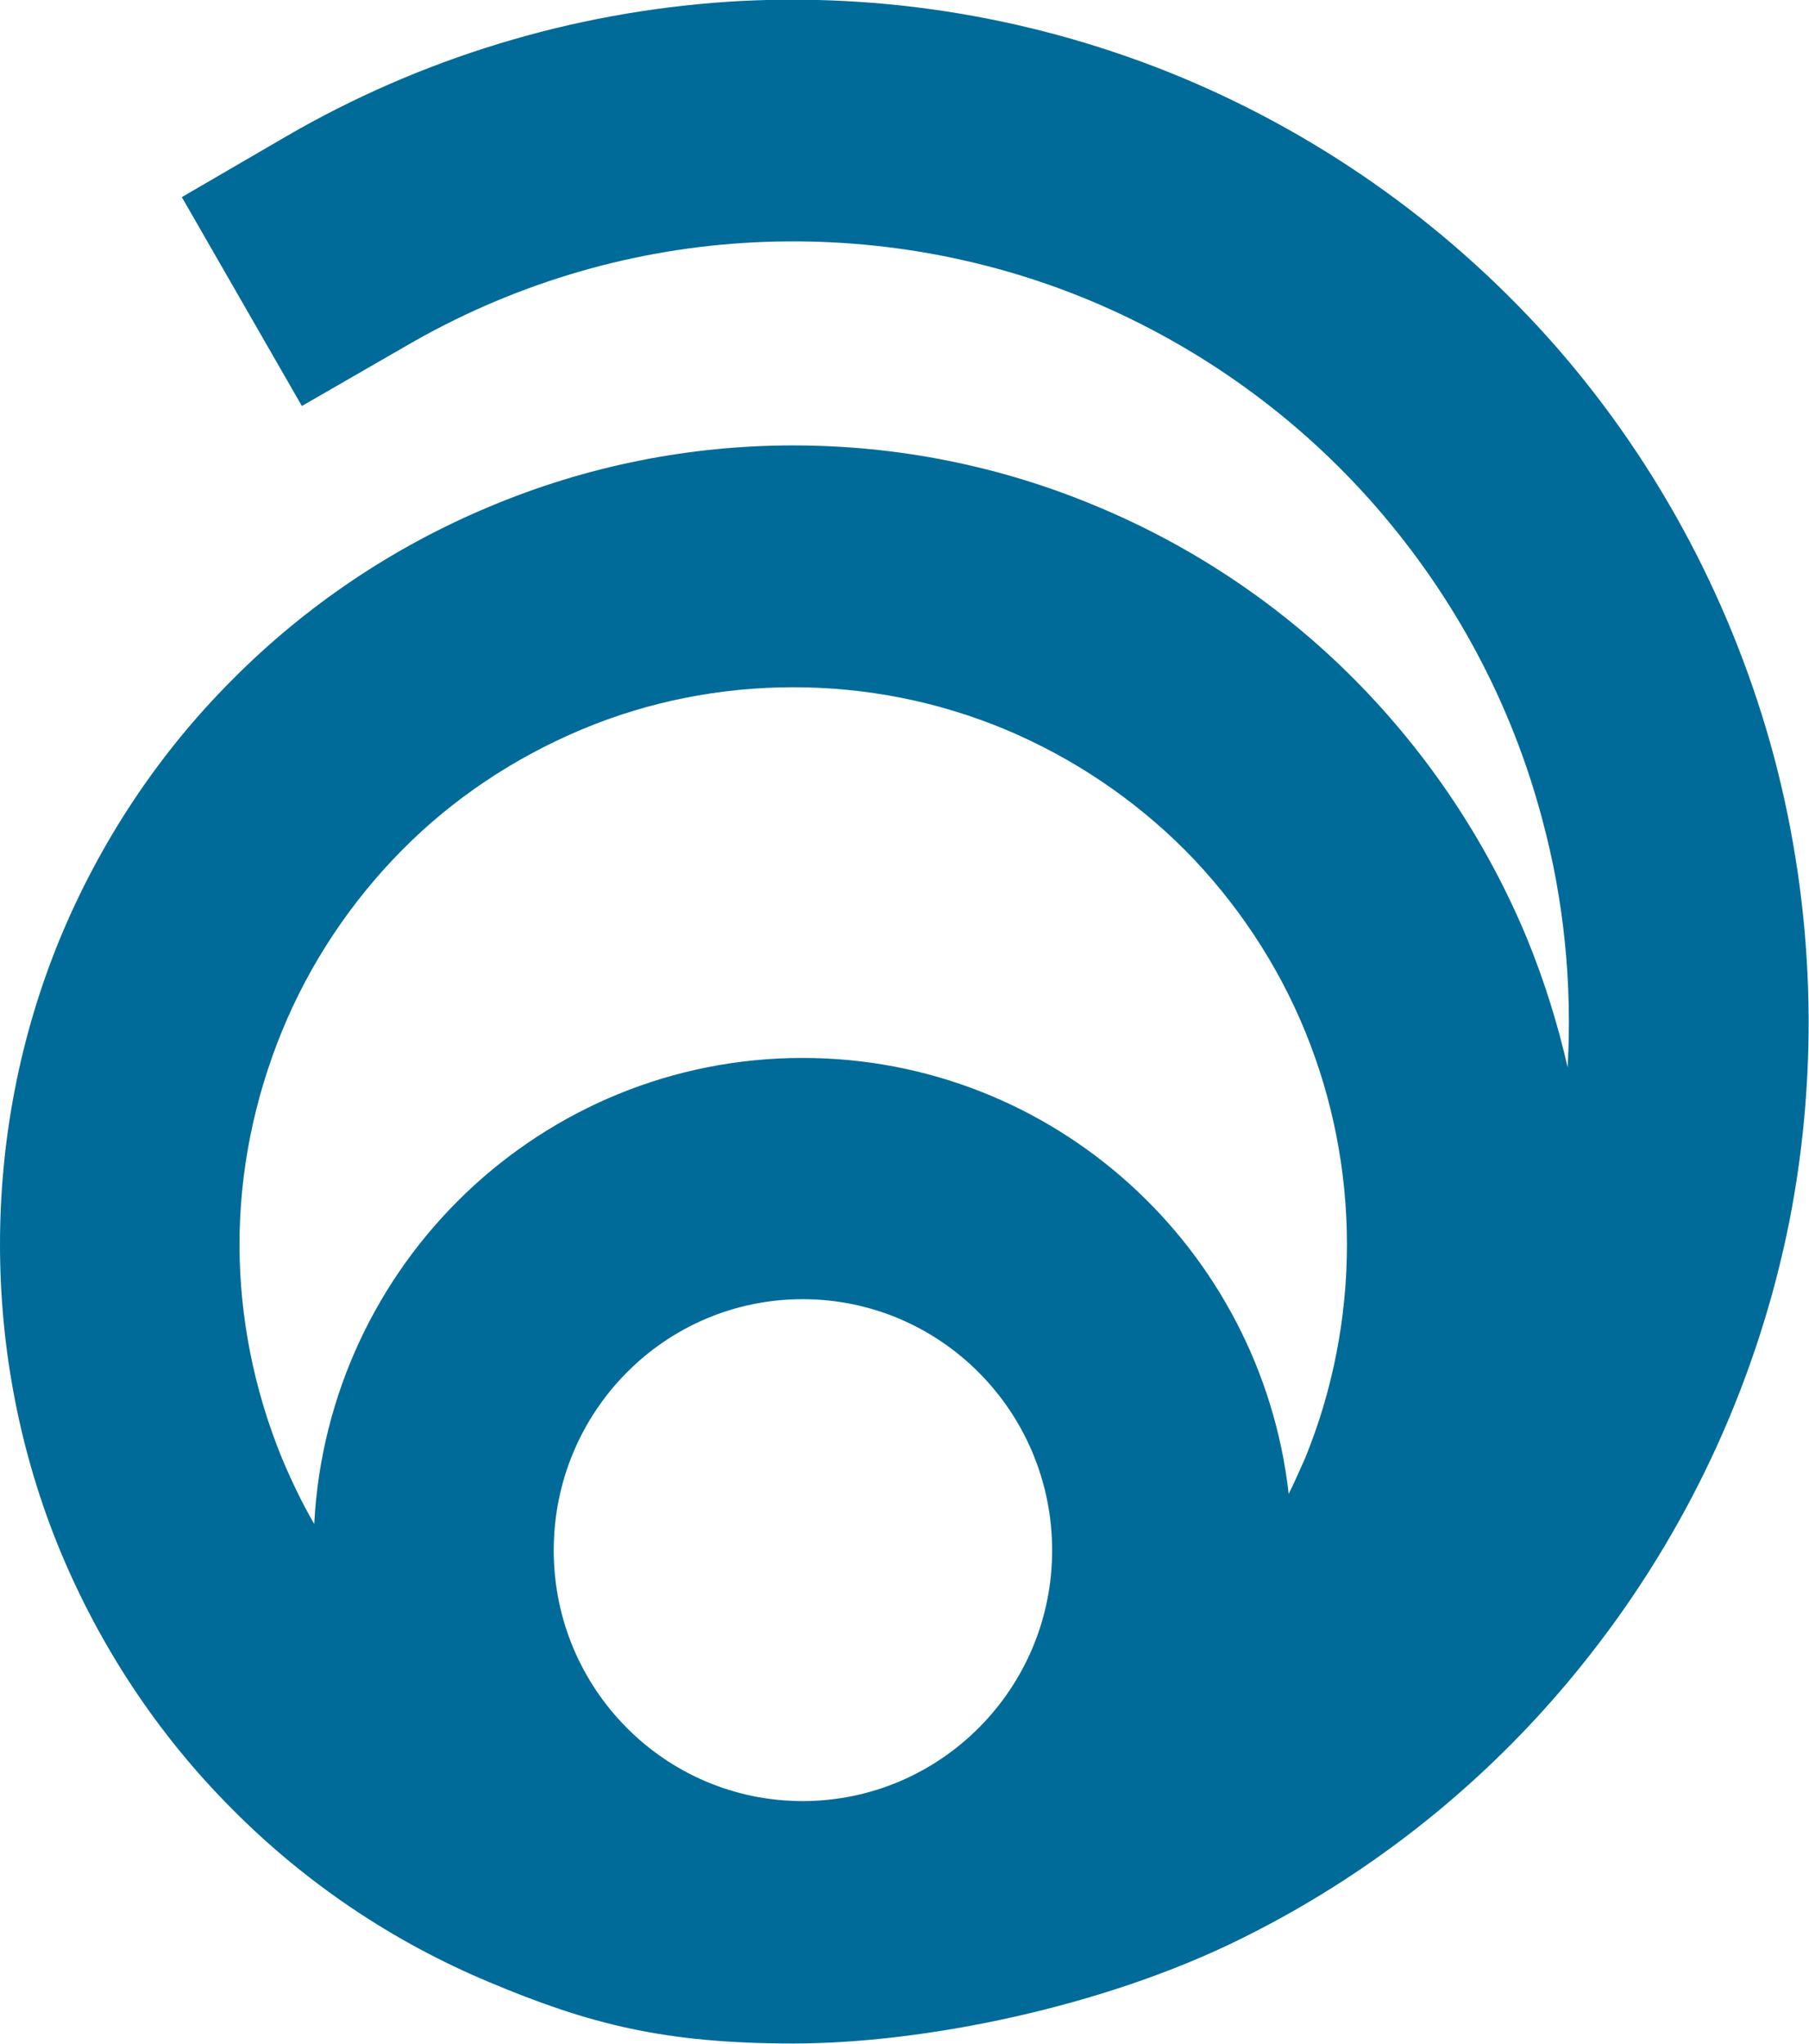 <svg width="30.742" height="34.733" viewBox="0 0 30.742 34.733" fill="none" xmlns="http://www.w3.org/2000/svg" xmlns:xlink="http://www.w3.org/1999/xlink">
	<desc>
			Created with Pixso.
	</desc>
	<defs/>
	<path id="Vector" d="M18.53 5.11C16.66 4.33 14.64 4 12.62 4.13C10.61 4.26 8.65 4.86 6.9 5.88L5.13 6.9L3.09 3.35L4.86 2.32C7.15 0.99 9.71 0.21 12.36 0.03C15 -0.14 17.64 0.3 20.09 1.32C22.53 2.34 24.71 3.91 26.46 5.91C28.2 7.91 29.46 10.29 30.15 12.87C30.83 15.44 30.92 18.14 30.41 20.75C29.89 23.36 28.78 25.82 27.17 27.93C25.56 30.05 23.49 31.76 21.11 32.94C18.74 34.12 15.68 34.73 13.48 34.73C11.29 34.73 10.01 34.4 8.32 33.69C6.69 33.01 5.2 32.01 3.95 30.75C2.69 29.49 1.7 27.99 1.02 26.35C0.34 24.7 0 22.93 0 21.15C0 19.37 0.34 17.6 1.02 15.95C1.7 14.31 2.69 12.81 3.95 11.55C5.2 10.29 6.69 9.29 8.32 8.61C9.96 7.92 11.71 7.57 13.48 7.57C15.26 7.57 17.01 7.92 18.65 8.61C20.28 9.29 21.77 10.29 23.02 11.55C24.27 12.81 25.27 14.31 25.95 15.95C26.24 16.66 26.47 17.39 26.64 18.14C26.72 16.73 26.58 15.3 26.21 13.93C25.69 11.96 24.72 10.15 23.39 8.62C22.06 7.09 20.39 5.89 18.53 5.11ZM5.34 25.9C5.57 21.48 9.2 17.98 13.64 17.98C17.91 17.98 21.43 21.22 21.9 25.39C22 25.19 22.09 24.98 22.18 24.78C22.65 23.63 22.89 22.39 22.89 21.15C22.89 19.91 22.65 18.68 22.18 17.53C21.71 16.38 21.01 15.33 20.14 14.45C19.26 13.57 18.23 12.88 17.09 12.4C15.94 11.92 14.72 11.68 13.48 11.68C12.25 11.68 11.02 11.92 9.88 12.4C8.74 12.88 7.7 13.57 6.83 14.45C5.96 15.33 5.26 16.38 4.79 17.53C4.32 18.68 4.07 19.91 4.07 21.15C4.07 22.39 4.32 23.63 4.79 24.78C4.95 25.16 5.13 25.54 5.34 25.9ZM17.88 26.35C17.88 28.7 15.98 30.61 13.64 30.61C11.3 30.61 9.41 28.7 9.41 26.35C9.41 23.99 11.3 22.08 13.64 22.08C15.98 22.08 17.88 23.99 17.88 26.35Z" fill="#006B99" fill-opacity="1" fill-rule="evenodd"/>
</svg>
